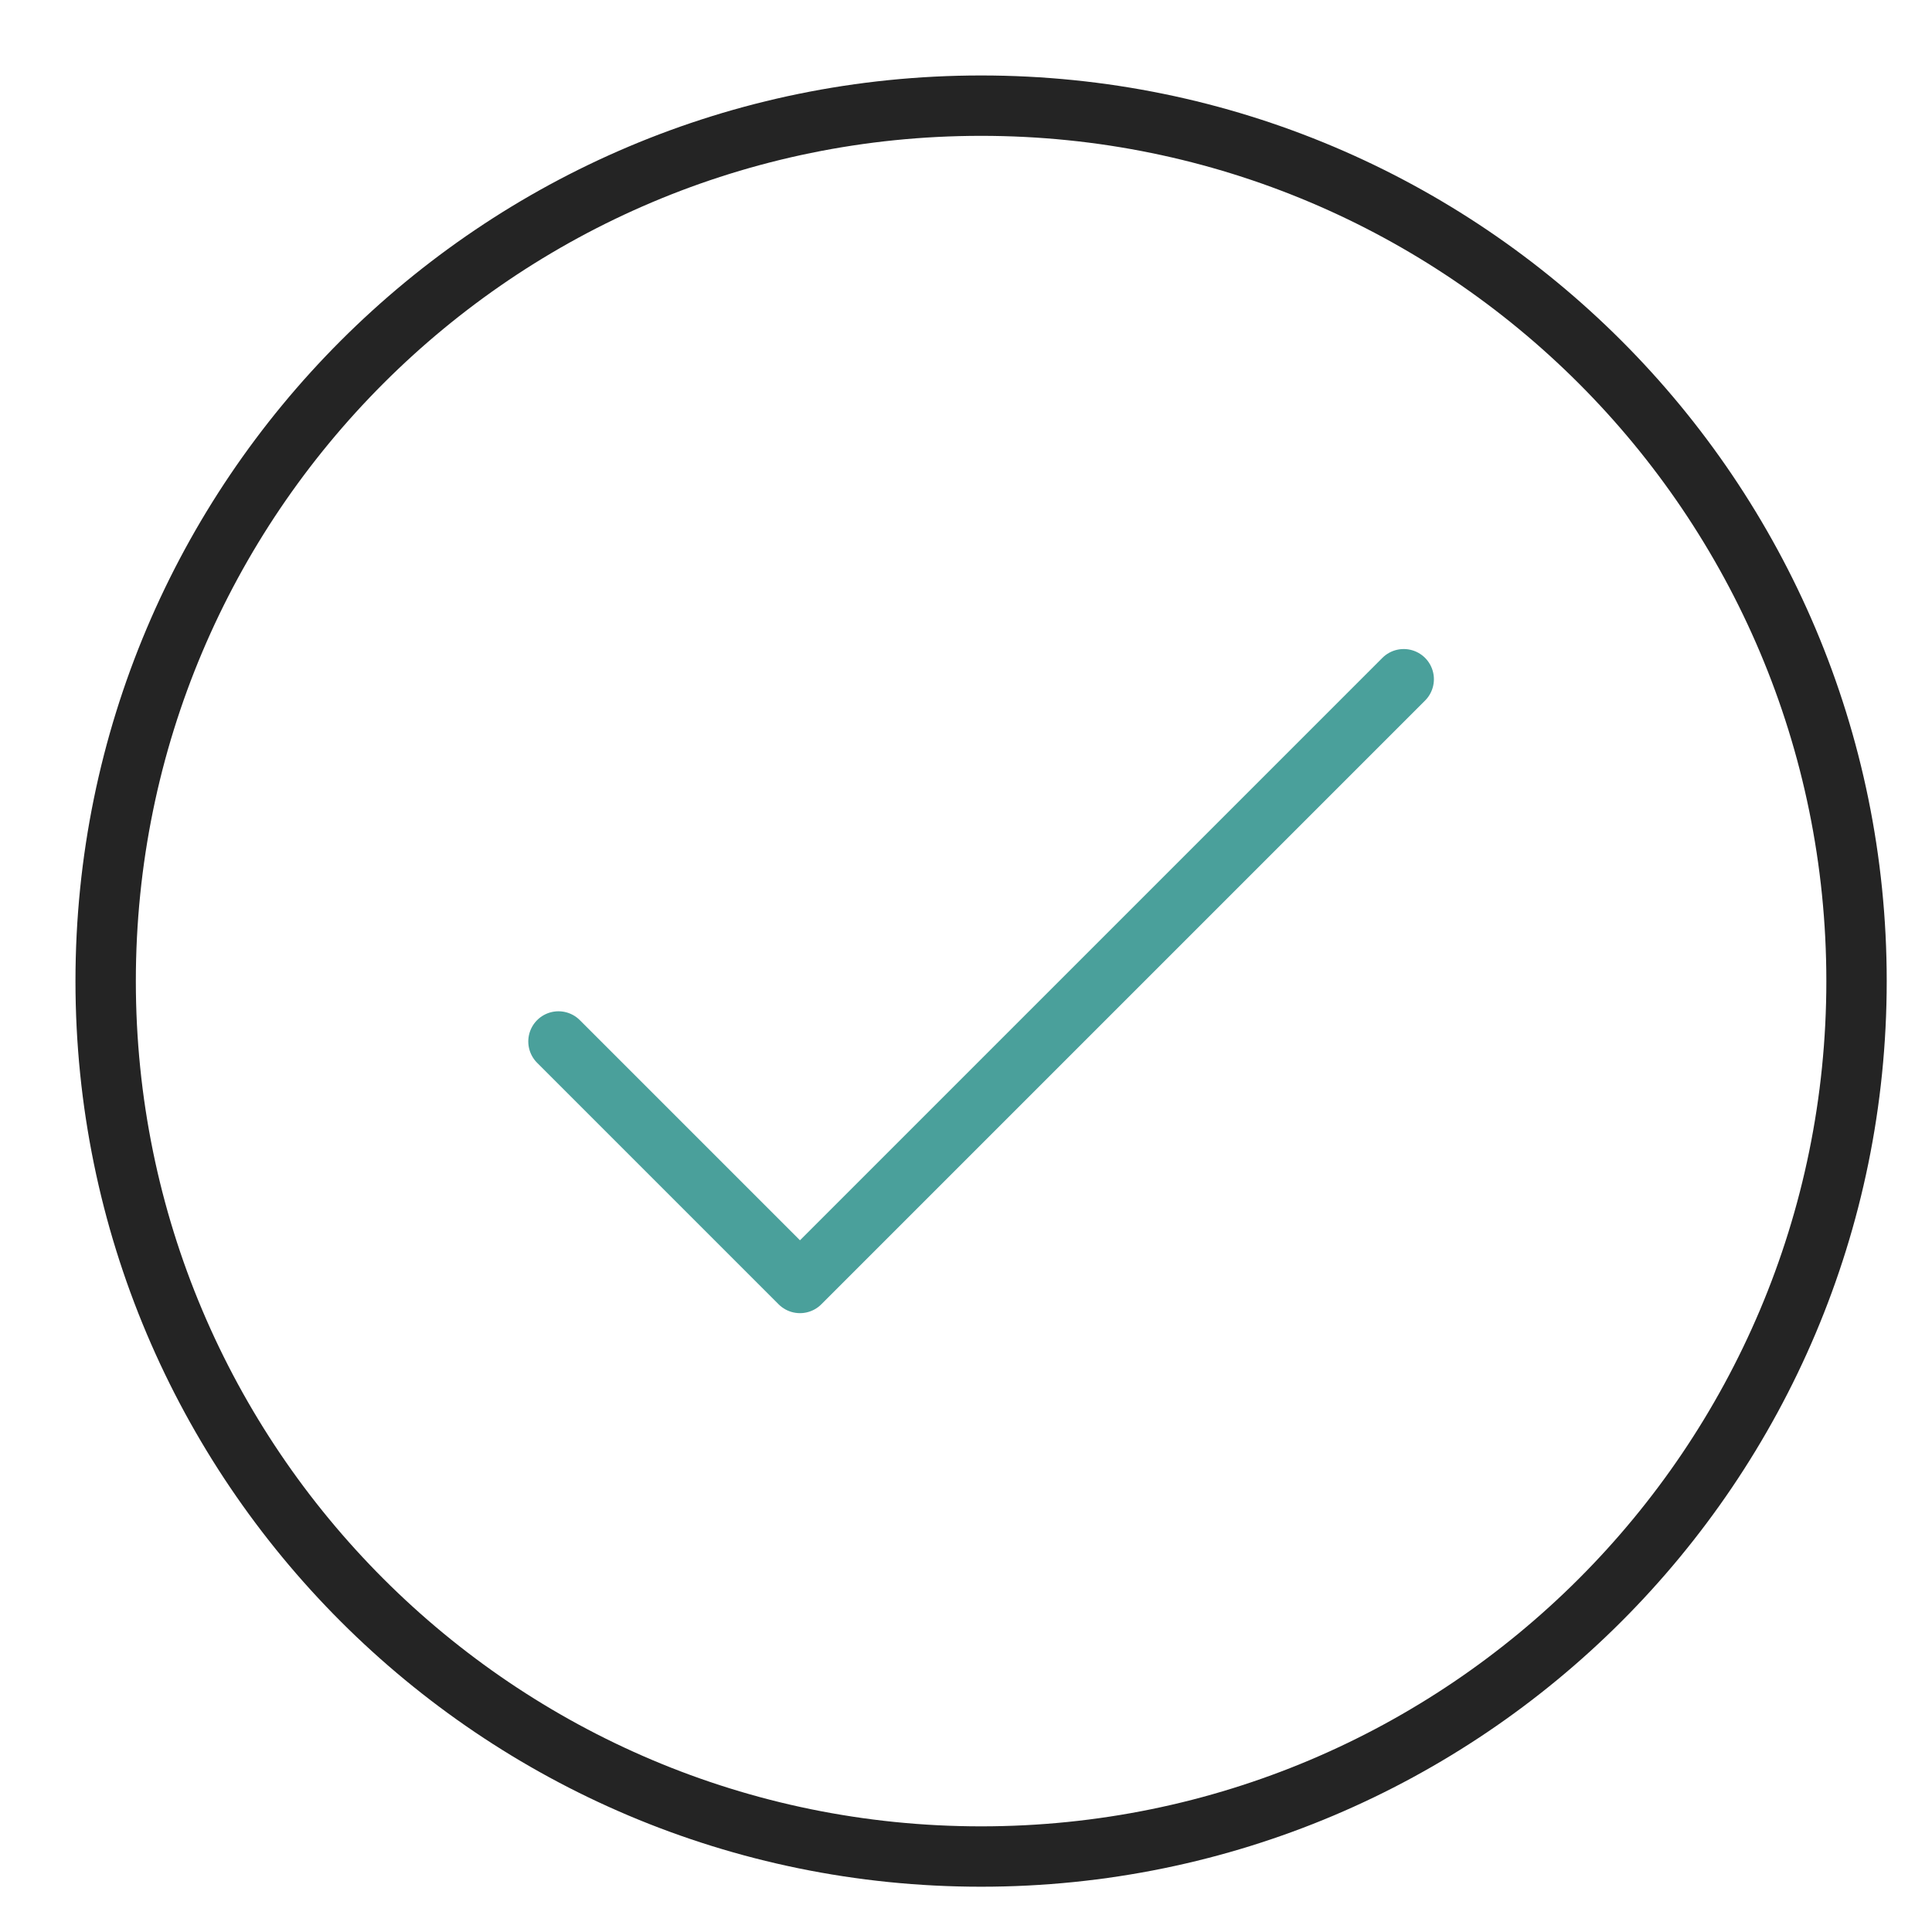 <svg width="64" height="64" viewBox="0 0 64 64" fill="none" xmlns="http://www.w3.org/2000/svg">
<path d="M18.5 34.5L26.5 42.5L46.5 22.5" stroke="#4AA09B" stroke-width="2" stroke-linecap="round" stroke-linejoin="round"/>
<path d="M32.5 61.5C48.516 61.5 61.5 48.516 61.5 32.5C61.5 16.484 48.516 3.5 32.5 3.5C16.484 3.5 3.5 16.484 3.5 32.5C3.5 48.516 16.484 61.5 32.5 61.5Z" stroke="#242424" stroke-width="2" stroke-linecap="round" stroke-linejoin="round"/>
</svg>
